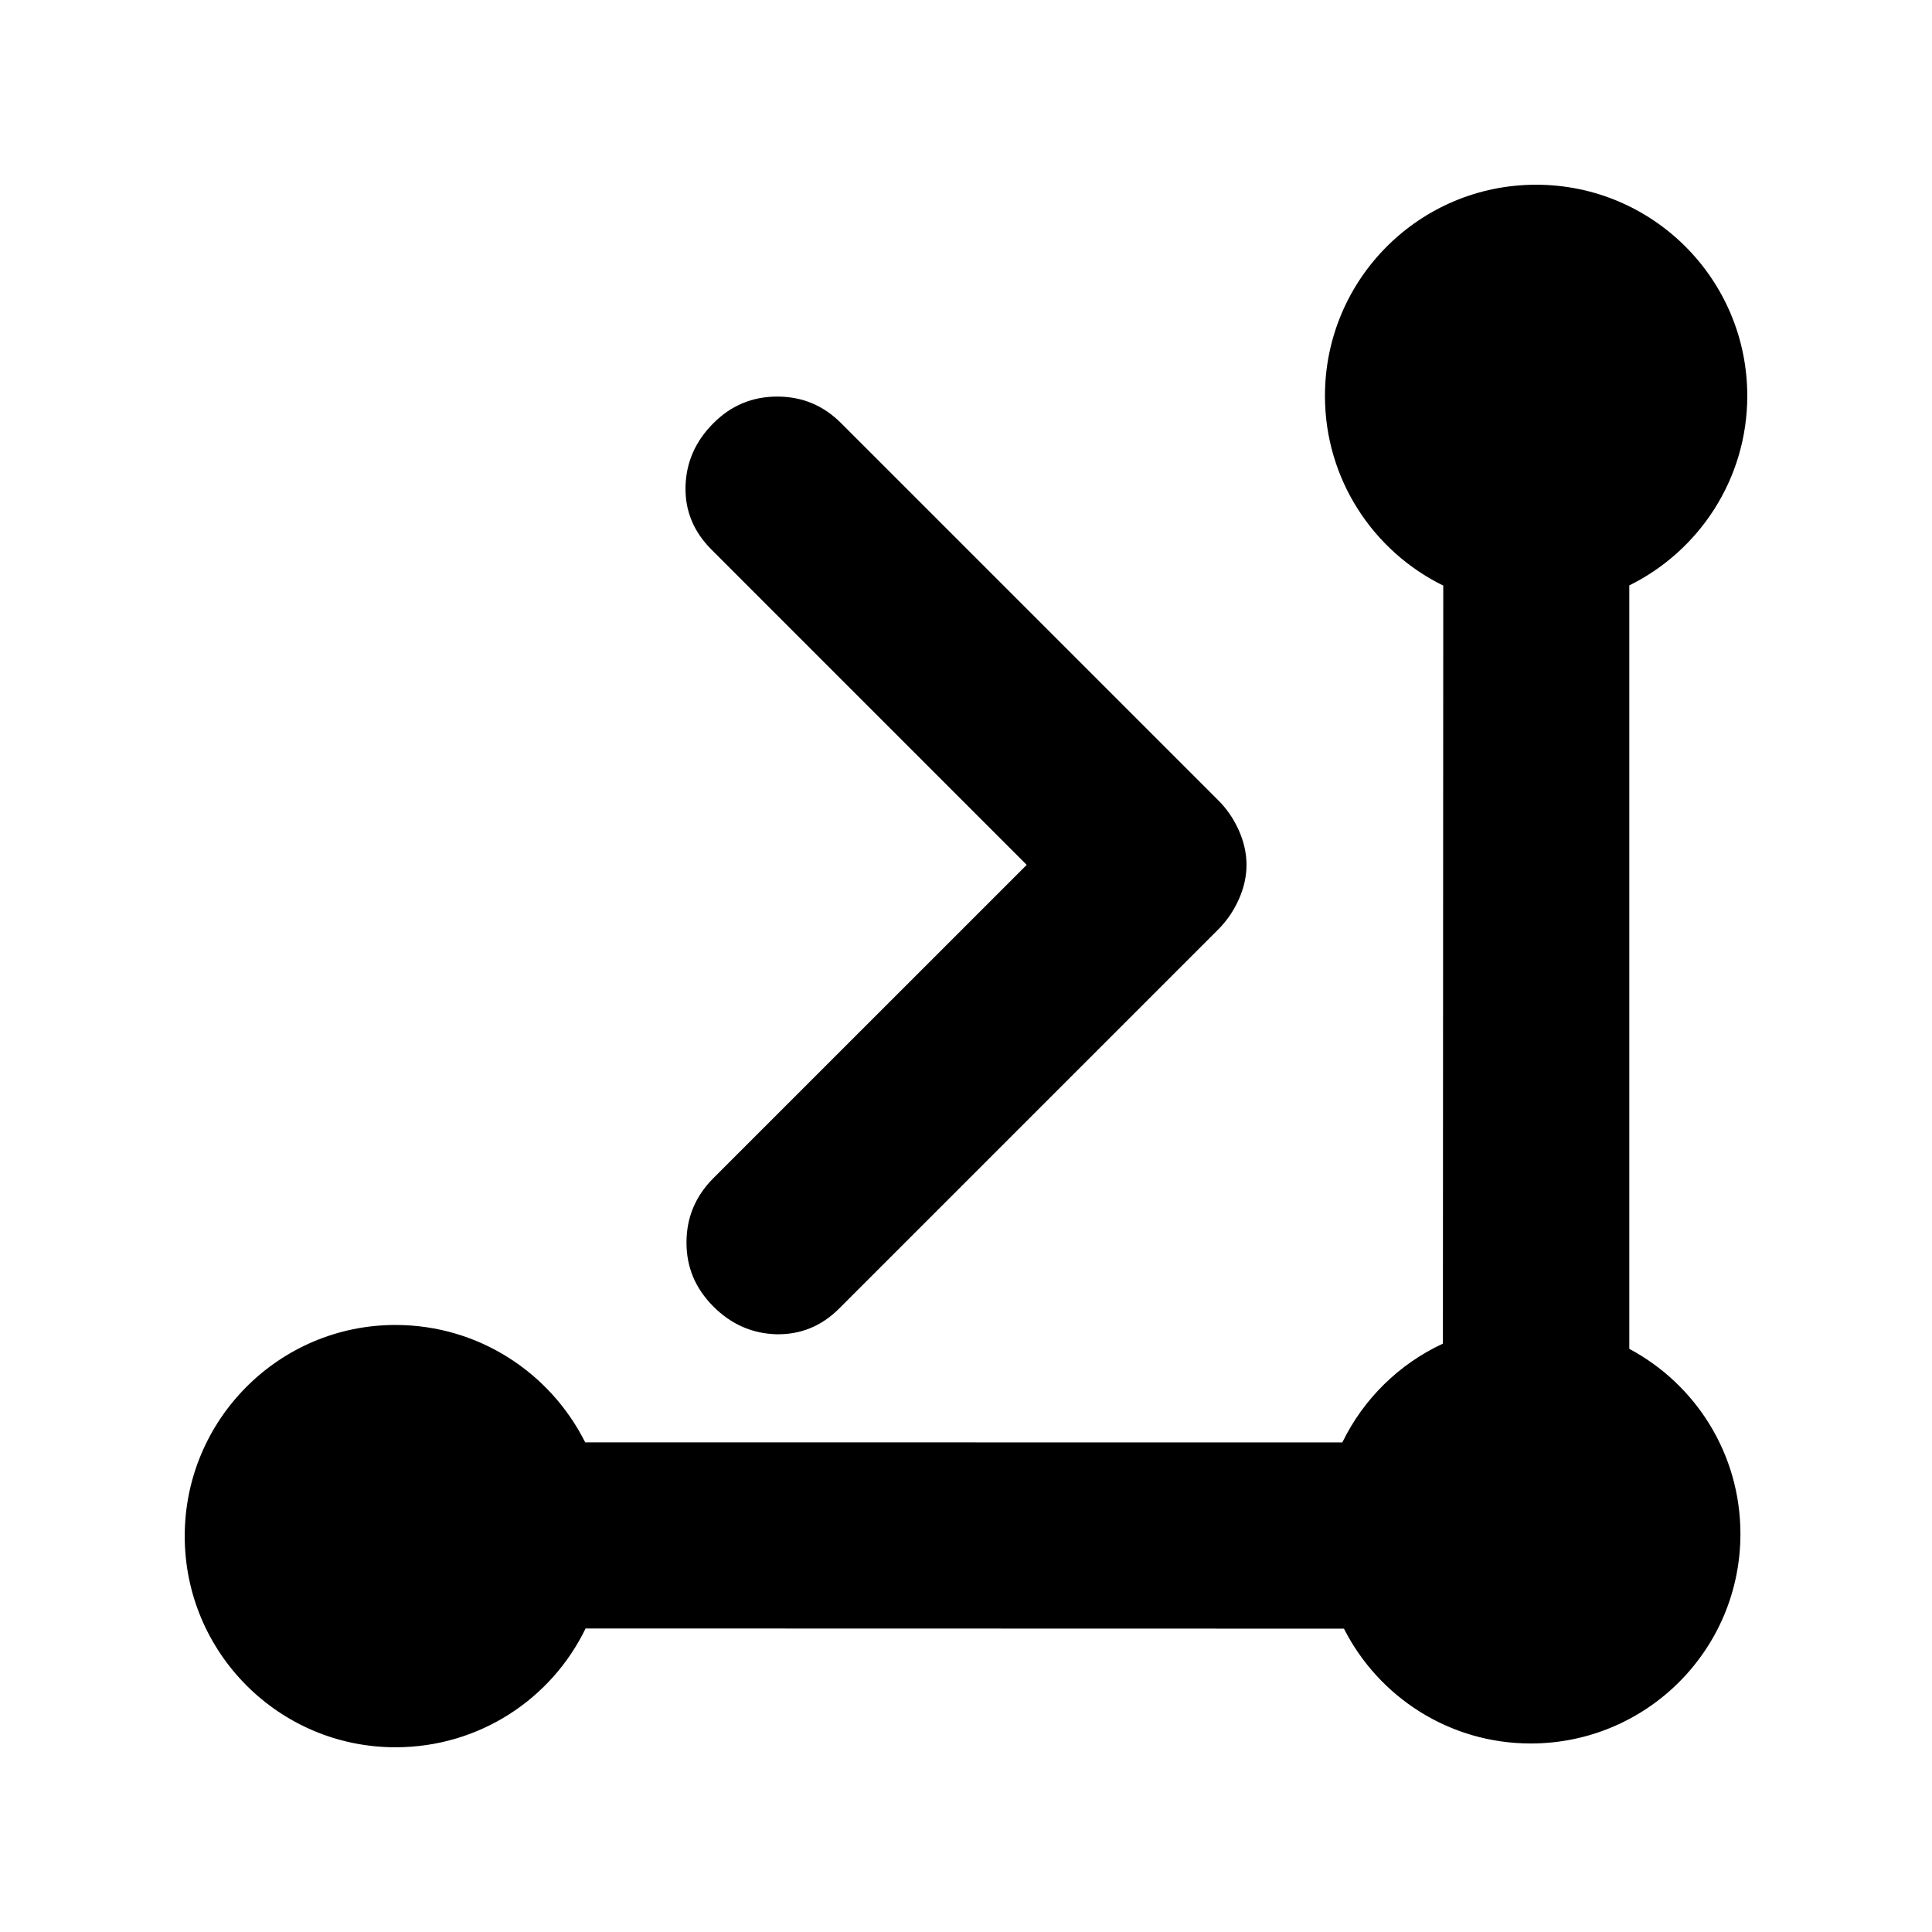 <?xml version="1.0" encoding="utf-8"?>
<svg xmlns="http://www.w3.org/2000/svg" height="48" viewBox="0 -960 960 960" width="48">
  <path d="M 809.59 -289.76 C 842.47 -272.24 864.81 -237.63 864.81 -197.8 C 864.81 -140.29 818.24 -93.675 760.61 -93.675 C 720.08 -93.675 684.97 -116.87 667.8 -150.73 L 290.97 -150.82 C 274.06 -115.87 238.22 -91.788 196.51 -91.788 C 138.72 -91.788 91.79 -138.75 91.79 -196.7 C 91.79 -254.64 138.72 -301.63 196.51 -301.63 C 237.79 -301.63 273.45 -277.87 290.78 -243.31 L 667 -243.27 C 677.48 -264.85 695.19 -282.26 716.97 -292.36 L 717.15 -669.02 C 682.33 -686.1 658.36 -721.89 658.36 -763.28 C 658.36 -821.23 705.29 -868.21 763.27 -868.21 C 821.27 -868.21 868.21 -821.23 868.21 -763.28 C 868.21 -721.97 844.24 -686.22 809.59 -669.12 Z M 510.163 -530.25 L 353.455 -686.98 C 344.585 -695.9 340.311 -706.36 340.634 -718.32 C 340.957 -730.28 345.534 -740.73 354.406 -749.64 C 363.276 -758.58 373.875 -762.94 386.222 -762.94 C 398.568 -762.94 409.167 -758.58 418.038 -749.64 L 605.137 -562.55 C 609.563 -558.2 613.058 -553.05 615.584 -547.37 C 618.11 -541.65 619.383 -535.96 619.383 -530.25 C 619.383 -524.55 618.11 -518.87 615.584 -513.17 C 613.058 -507.48 609.563 -502.34 605.137 -497.96 L 417.088 -309.92 C 408.218 -300.99 397.771 -296.81 385.747 -297.01 C 373.723 -297.38 363.276 -301.95 354.406 -310.87 C 345.534 -319.79 341.109 -330.24 341.109 -342.59 C 341.109 -354.94 345.534 -365.58 354.406 -374.51 Z" style="stroke-width: 1;"/>
</svg>